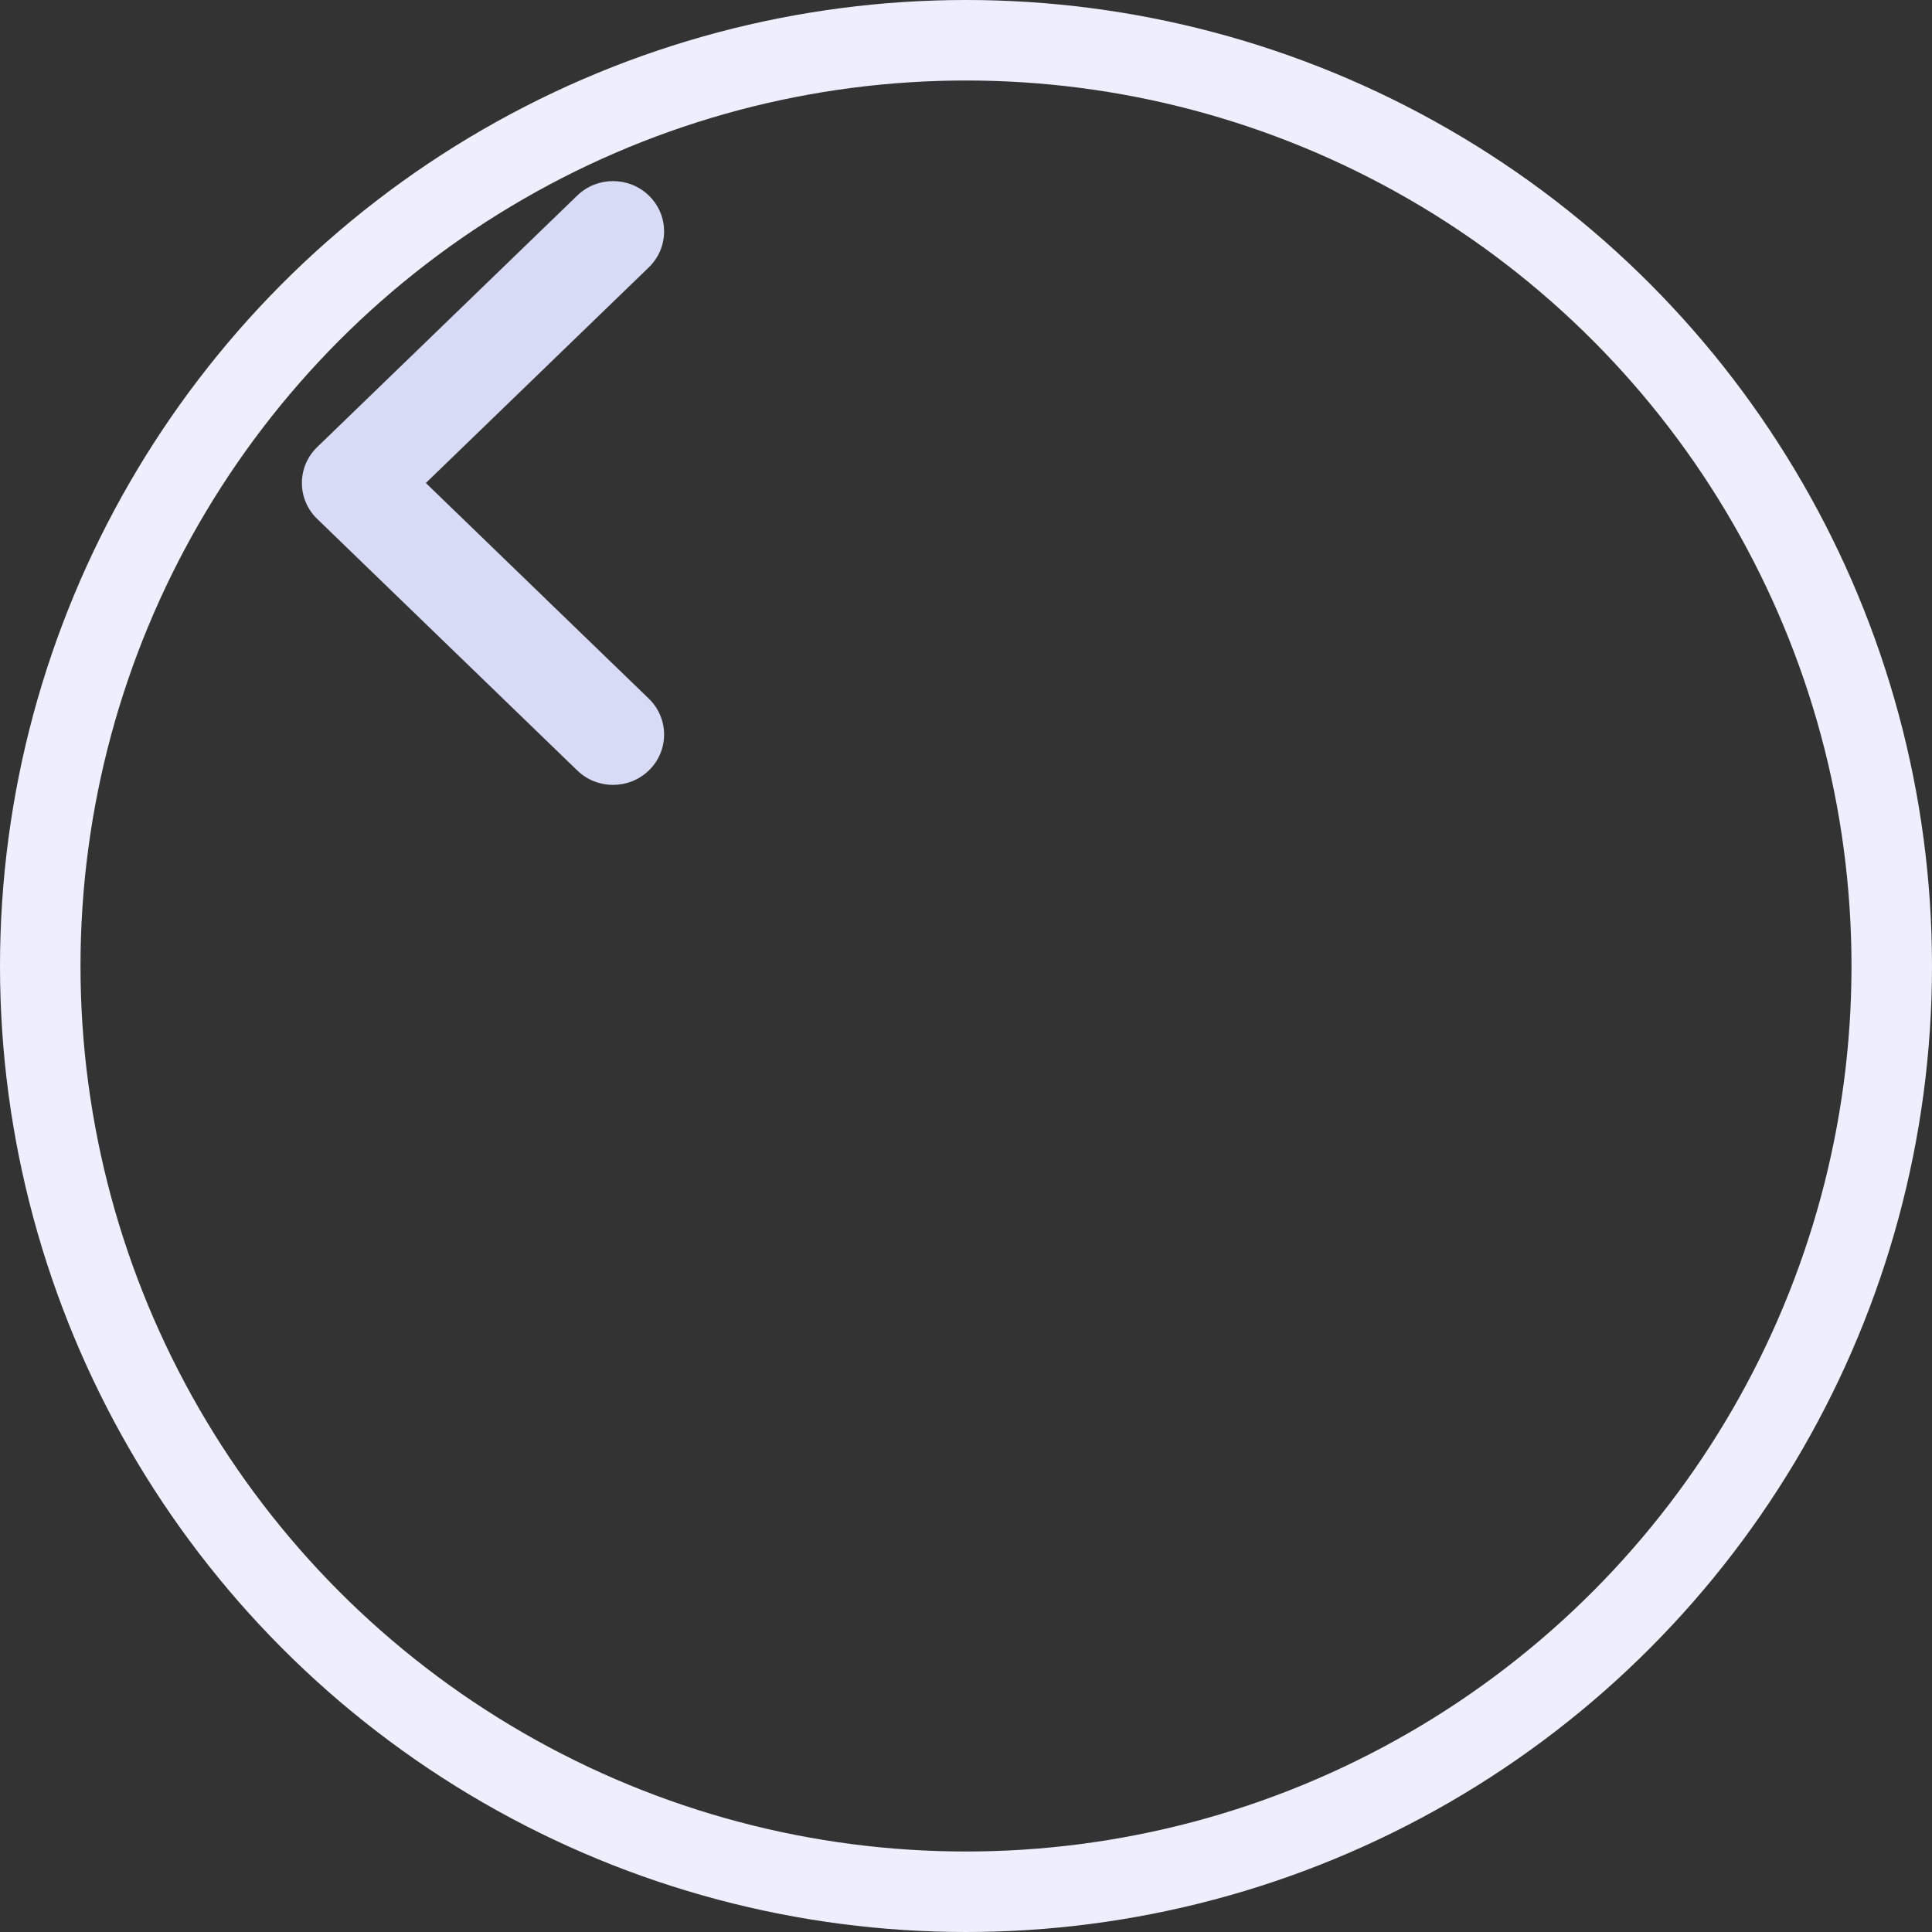 <svg xmlns="http://www.w3.org/2000/svg" width="24" height="24" viewBox="0 0 24 24" fill="none">
  <rect x="0" y="0" width="24" height="24" fill="#333333" stroke="none"/>
  <circle cx="12" cy="12" r="11.5" transform="rotate(-180 12 12)" stroke="#EDEFFC"/>
  <path fill-rule="evenodd" clip-rule="evenodd" d="M8.06 2.429C7.813 2.19 7.417 2.19 7.171 2.429L3.94 5.554C3.687 5.799 3.687 6.201 3.94 6.446L7.171 9.571C7.417 9.81 7.813 9.81 8.06 9.571C8.313 9.326 8.313 8.924 8.06 8.679L5.29 6L8.06 3.321C8.313 3.076 8.313 2.674 8.06 2.429Z" fill="#D7DBF5"/>
  

</svg>